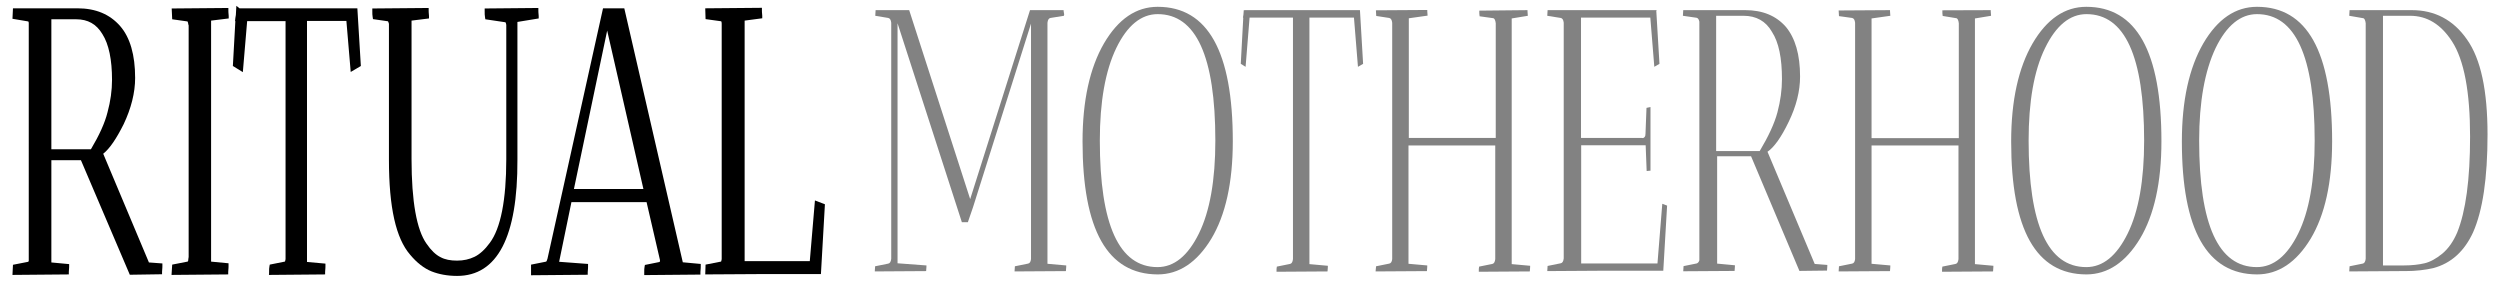 <?xml version="1.0" encoding="utf-8"?>
<!-- Generator: Adobe Illustrator 24.2.1, SVG Export Plug-In . SVG Version: 6.00 Build 0)  -->
<svg version="1.1" id="Layer_1" xmlns="http://www.w3.org/2000/svg" xmlns:xlink="http://www.w3.org/1999/xlink" x="0px" y="0px"
	 width="1504.1px" height="169.5px" viewBox="0 0 1504.1 169.5" style="enable-background:new 0 0 1504.1 169.5;"
	 xml:space="preserve">
<style type="text/css">
	.st0{fill:#828282;}
</style>
<g>
	<g>
		<path d="M48.7,96.4H30.9v61.5l10.7,1v1.3c0,0.2,0,1.3-0.2,3.4v1.5l-33.9,0.3l0.3-6.1l9.2-1.8c0,0,0.2-0.2,0.3-0.6V13.7
			C17.2,13,17,12.9,17,12.9l-9.5-1.6L7.8,5h38.8c11,0,19.5,3.6,25.7,10.7c6,6.9,9,17.4,9,31.2c0,8.9-2.4,18.3-6.9,27.8
			C70,83.5,66,89.4,62.1,92.5l27.5,65.4l8.1,0.6v1.6c0,0.2,0,1.3-0.2,3.4v1.5l-19.4,0.3L48.7,96.4z M54.7,89.8
			c5-8.4,8.4-15.8,10-22.3c1.8-6.6,2.7-13.2,2.7-19.4c0-12.1-1.9-21.5-5.8-27.6c-3.6-6-8.7-8.9-15.8-8.9H30.9v78.2H54.7z"/>
		<path d="M9.3,10l0.2-3.4h37.3c10.5,0,18.6,3.4,24.4,10c5.7,6.8,8.6,16.8,8.6,30c0,8.7-2.3,17.8-6.8,27.1
			c-4.5,9.4-8.9,15.5-12.8,18.1l28.1,67.7l7.6,0.6c0,0.2,0,1.3-0.2,3.4l-16.6,0.2L50,94.6H29.5v64.6l10.7,1c0,0.2,0,1.3-0.2,3.4
			l-30.7,0.2l0.2-3.1l7.9-1.6c0.6-0.2,1.3-0.8,1.6-1.9V13.5c-0.3-1.3-0.8-2.1-1.6-2.3L9.3,10z M45.8,10H29.5v81.4h26.2
			c5.3-8.9,8.9-16.6,10.7-23.4c1.8-6.8,2.7-13.4,2.7-19.9c0-12.6-1.9-22.1-6-28.4C59.2,13.2,53.4,10,45.8,10z"/>
		<path d="M103.6,159.2l9.2-1.8c0.2,0,0.5-0.3,0.5-1.5l0.2-1.3V15.3l-0.2-0.6c-0.2-1.5-0.5-1.8-0.5-1.8l-9.2-1.3l-0.3-6.5l34.1-0.3
			v1.6c0,0.2,0,1.3,0.2,3.2v1.5L127,12.4v145l10.5,1v1.8c0,0.2,0,1.3-0.2,3.4v1.5l-34.1,0.3L103.6,159.2z"/>
		<path d="M105.1,163.7l0.2-3.1l7.9-1.6c1-0.2,1.6-1.1,1.8-2.9h0.2V14.5h-0.2c-0.2-1.9-0.8-3.1-1.8-3.1l-7.9-1.1l-0.2-3.6l30.9-0.2
			c0,0.2,0,1.3,0.2,3.4l-10.5,1.3v148l10.5,1c0,0.2,0,1.3-0.2,3.4L105.1,163.7z"/>
		<path d="M161.9,163.7c0-1.5,0-2.6,0.2-3.4l0.2-1.1l9-1.8c0.2,0,0.3-0.3,0.5-1.5V12.7h-23.1l-2.6,30.7l-6-3.7l1.5-27h-0.2l0.2-1.9
			l0.3-1.8l0.3-5.5l1.9,1.5h70.9l2.1,34.7l-6.1,3.6l-2.6-30.7h-23.7v145l11.1,1v1.6c0,0.2,0,1.3-0.2,3.4v1.5l-33.8,0.3
			C161.9,165.3,161.9,163.7,161.9,163.7z"/>
		<path d="M173.5,11.1h-26.3l-2.4,29.6l-2.9-1.8l1.5-27.8h-0.2l0.3-1.8l0.2-2.7l0.3,0.2V6.6h69.6l1.9,32.3l-3.1,1.8L210,11.1h-26.8
			v148.3l11.1,1c0,0.2,0,1.3-0.2,3.4l-30.7,0.2c0-1.3,0-2.4,0.2-3.1l7.9-1.6c1-0.2,1.6-1.1,1.8-2.9V11.1H173.5z"/>
		<path d="M275,166c-5.8,0-11-1-15.3-2.7c-4.5-1.8-8.9-5.2-12.9-10c-8.6-9.9-12.8-28.4-12.8-57.2V14.3c-0.3-1-0.5-1.5-0.6-1.5
			l-9-1.3l-0.2-1.3c-0.2-1-0.2-2.1-0.2-3.6V5.1l33.9-0.3v1.6c0,0.2,0,1.3,0.2,3.2v1.5l-10.5,1.3v83.3c0,25.5,3.1,42.6,9,50.9
			c2.7,4,5.7,6.8,8.4,8.1c2.7,1.5,6.1,2.1,10,2.1s7.4-0.8,10.5-2.3c3.1-1.5,6.3-4.4,9.2-8.4c6.5-8.7,9.9-25.7,9.9-50.4V15
			c-0.2-1.3-0.5-1.6-0.5-1.6l-12.1-1.8l-0.2-1.3c-0.2-1-0.2-2.1-0.2-3.6V5.1l32.3-0.3v1.6c0,0.2,0,1.3,0.2,3.2v1.5l-12.8,2.1v82.9
			C311.5,142.6,299.2,166,275,166z"/>
		<path d="M256.2,6.6c0,0.2,0,1.3,0.2,3.4l-10.5,1.3v84.8c0,26,3.1,43.3,9.4,51.8c2.9,4.2,6,7.1,9,8.6c3.1,1.6,6.6,2.4,10.8,2.4
			s7.9-0.8,11.3-2.4c3.4-1.6,6.6-4.7,9.9-9c6.8-9,10.2-26,10.2-51.4V14.8c-0.2-1.9-0.8-3.1-1.8-3.1l-11-1.6c-0.2-1-0.2-1.9-0.2-3.4
			l29.1-0.2c0,0.2,0,1.3,0.2,3.4L310,11.9v84.3c0,45.4-11.6,68.2-34.7,68.2c-5.7,0-10.5-0.8-14.9-2.6c-4.2-1.8-8.4-4.8-12.3-9.5
			c-8.2-9.4-12.4-28.1-12.4-56V14.2c-0.5-1.8-1-2.7-1.8-2.9l-7.9-1.1c-0.5-0.8-0.5-1.9-0.5-3.4L256.2,6.6z"/>
		<path d="M319.6,159.2l9-1.8c0.2-0.2,0.5-0.6,0.8-1.8L362.8,5h12.8l35.2,152.8l10.8,1v1.5c0,0.2,0,1.3-0.2,3.4v1.5l-33.8,0.3v-1.6
			c0-1.5,0-2.6,0.2-3.4l0.2-1.1l8.9-1.8c0-0.2,0.2-0.5,0.2-1l-8.1-35h-45.2l-7.4,35.9l17.4,1.3v1.6c0,0.2,0,1.3-0.2,3.4v1.5
			l-34.1,0.3V159.2z M387.1,113.7l-21.8-95.3l-20,95.3H387.1z"/>
		<path d="M321,163.7l0.2-3.1l7.9-1.6c0.6-0.2,1.3-1.1,1.8-2.9L364,6.6h10.2l35.2,152.6l10.5,1c0,0.2,0,1.3-0.2,3.4l-30.7,0.2
			c0-1.3,0-2.4,0.2-3.1l7.9-1.6c0.8-0.2,1.3-1,1.3-2.7l-8.2-36.5h-47.8l-8.1,39.1l17.8,1.3c0,0.2,0,1.3-0.2,3.4L321,163.7z
			 M365.1,10.8l-22,104.5H389L365.1,10.8z"/>
		<path d="M424.5,159.2l9.2-1.8c0.2,0,0.3-0.3,0.5-1.5V14.3c0-1.1-0.3-1.5-0.3-1.5l-9.4-1.3l-0.2-6.5l34.1-0.3v1.6
			c0,0.2,0,1.3,0.2,3.2v1.5L448,12.4v144.7h39.2l3.1-36.5l6,2.3l-2.4,42h-37.1l-32.5,0.2L424.5,159.2z"/>
		<path d="M456.8,6.6c0,0.2,0,1.3,0.2,3.4l-10.5,1.3V159h42.3l3.1-35.9l2.9,1.1l-2.3,39.2H457l-30.9,0.2l0.2-3.1l7.9-1.6
			c1-0.2,1.6-1.1,1.8-2.9v-142c-0.2-1.8-0.8-2.7-1.8-2.9l-7.9-1.1L426,6.7L456.8,6.6z"/>
	</g>
	<g>
		<path class="st0" d="M526.6,9.5l0.2-3.4H547l36.7,113.7l36-113.7h20.2c0,0.3,0,0.8,0.2,1.6c0.2,0.8,0.2,1.3,0,1.8l-8.1,1.3
			c-1,0.2-1.6,1.1-1.8,2.9v145l11.3,1c0,0.2,0,1.3-0.2,3.4l-30.9,0.2l0.2-3.1l7.9-1.6c1-0.2,1.6-1,1.8-2.7V14.2l-34.9,110.5l-3.1,9
			h-3.6L540,14v144.4l17.4,1.3c0,0.2,0,1.3-0.2,3.4l-30.9,0.2l0.2-3.1l7.9-1.6c1-0.2,1.6-1.1,1.8-2.9v-142c-0.2-1.8-0.8-2.7-1.8-2.9
			L526.6,9.5z"/>
		<path class="st0" d="M651.3,85.1c0-24.7,4.4-44.3,12.9-59c8.6-14.7,19.4-22,32.3-22c30.2,0,45.2,27,45.2,80.9
			c0,24.9-4.4,44.4-12.9,58.6c-8.6,14.2-19.4,21.5-32.3,21.5C666.3,165,651.3,138.4,651.3,85.1z M661.7,84.6
			c0,50.7,11.6,76.1,34.7,76.1c10,0,18.3-6.8,24.9-20.2c6.6-13.4,9.9-32.1,9.9-55.9c0-50.7-11.6-76.1-34.7-76.1
			c-9.9,0-18.3,6.8-24.9,20.4C665,42.6,661.7,61.2,661.7,84.6z"/>
		<path class="st0" d="M778.1,10.6h-26.3l-2.4,29.6l-2.9-1.8l1.5-27.8h-0.2l0.3-1.8l0.2-2.7l0.3,0.2V6.1h69.6l1.9,32.3l-3.1,1.8
			l-2.4-29.6h-26.8v148.3l11.1,1c0,0.2,0,1.3-0.2,3.4l-30.7,0.2c0-1.3,0-2.4,0.2-3.1l7.9-1.6c1-0.2,1.6-1.1,1.8-2.9V10.6H778.1z"/>
		<path class="st0" d="M919,6.1c0,0.2,0,1.3,0.2,3.4l-9.7,1.6v147.8l11.1,1c0,0.2,0,1.3-0.2,3.4l-30.7,0.2c0-1.3,0-2.4,0.2-3.1
			l7.9-1.6c1-0.2,1.6-1.1,1.8-2.9V87.5h-52.2v71.2l11.3,1c0,0.2,0,1.3-0.2,3.4l-30.9,0.2l0.3-3.1l7.9-1.6c1-0.2,1.6-1,1.8-2.7V13.7
			c-0.2-1.8-0.8-2.7-1.8-2.9L828,9.6l-0.2-3.4l30.9-0.2c0,0.2,0,1.3,0.2,3.4l-11.3,1.6v72h52.3V14c-0.2-1.9-0.8-3.1-1.8-3.1
			l-7.9-1.1c-0.2-1-0.2-1.9-0.2-3.4L919,6.1z"/>
		<path class="st0" d="M930.9,9.5l0.2-3.4h65.6l-0.2,0.6l1.9,31.7l-3.1,1.8l-2.4-29.6h-41.7V83h36.7c0.5,0.2,1,0,1.5-0.5
			c0.5-0.5,0.6-1.3,0.6-2.1l0.6-15.5l2.4-0.5v38.3c-0.2,0-0.8,0-2.3,0.2l-0.6-15.5h-38.8v71.1h45.9l2.9-35.9l2.9,1.1l-2.3,39.2
			h-38.9l-30.9,0.2l0.2-3.1l7.9-1.6c1-0.2,1.6-1.1,1.8-2.9V13.7c-0.2-1.8-0.8-2.7-1.8-2.9L930.9,9.5z"/>
		<path class="st0" d="M1012.5,9.5l0.2-3.4h37.3c10.5,0,18.6,3.4,24.4,10c5.7,6.8,8.6,16.8,8.6,30c0,8.7-2.3,17.8-6.8,27.1
			c-4.5,9.4-8.9,15.5-12.8,18.1l28.4,67.5l7.6,0.6c0,0.2,0,1.3-0.2,3.4l-16.6,0.2L1053.5,94h-20.4v64.6l10.7,1c0,0.2,0,1.3-0.2,3.4
			l-30.9,0.2l0.2-3.1l7.9-1.6c0.6-0.2,1.3-0.8,1.6-1.9V13c-0.3-1.3-0.8-2.1-1.6-2.3L1012.5,9.5z M1049,9.5h-16.5v81.4h26.2
			c5.3-8.9,8.9-16.6,10.7-23.4c1.8-6.8,2.7-13.4,2.7-19.9c0-12.6-1.9-22.1-6-28.4C1062.4,12.7,1056.6,9.5,1049,9.5z"/>
		<path class="st0" d="M1197.7,6.1c0,0.2,0,1.3,0.2,3.4l-9.7,1.6v147.8l11.1,1c0,0.2,0,1.3-0.2,3.4l-30.7,0.2c0-1.3,0-2.4,0.2-3.1
			l7.9-1.6c1-0.2,1.6-1.1,1.8-2.9V87.5H1126v71.2l11.3,1c0,0.2,0,1.3-0.2,3.4l-30.9,0.2l0.2-3.1l7.9-1.6c1-0.2,1.6-1,1.8-2.7V13.7
			c-0.2-1.8-0.8-2.7-1.8-2.9l-7.9-1.1l-0.2-3.4l30.9-0.2c0,0.2,0,1.3,0.2,3.4l-11.3,1.6v72h52.5V14c-0.2-1.9-0.8-3.1-1.8-3.1
			l-7.9-1.3c-0.2-1-0.2-1.9-0.2-3.4L1197.7,6.1z"/>
		<path class="st0" d="M1210,85.1c0-24.7,4.4-44.3,12.9-59c8.6-14.7,19.4-22,32.3-22c30.2,0,45.2,27,45.2,80.9
			c0,24.9-4.4,44.4-12.9,58.6c-8.6,14.2-19.4,21.5-32.3,21.5C1225,165,1210,138.4,1210,85.1z M1220.5,84.6
			c0,50.7,11.6,76.1,34.7,76.1c10,0,18.3-6.8,24.9-20.2s9.9-32.1,9.9-55.9c0-50.7-11.6-76.1-34.7-76.1c-9.9,0-18.3,6.8-24.9,20.4
			C1223.7,42.6,1220.5,61.2,1220.5,84.6z"/>
		<path class="st0" d="M1312.7,85.1c0-24.7,4.4-44.3,12.9-59c8.6-14.7,19.4-22,32.3-22c30.2,0,45.2,27,45.2,80.9
			c0,24.9-4.4,44.4-12.9,58.6c-8.6,14.2-19.4,21.5-32.3,21.5C1327.8,165,1312.7,138.4,1312.7,85.1z M1323.1,84.6
			c0,50.7,11.6,76.1,34.7,76.1c10,0,18.3-6.8,24.9-20.2s9.9-32.1,9.9-55.9c0-50.7-11.6-76.1-34.7-76.1c-9.9,0-18.3,6.8-24.9,20.4
			C1326.5,42.6,1323.1,61.2,1323.1,84.6z"/>
		<path class="st0" d="M1413.4,9.5l0.2-3.4h37.5c13.7,0,24.9,5.8,33.1,17.6c8.4,11.8,12.4,30.9,12.4,57.3c0,26.2-2.9,45.7-8.7,58.8
			c-5.2,11.3-13.1,18.6-23.9,21.5c-4.8,1.1-10.5,1.8-16.8,1.8h-2.9l-30.9,0.2l0.2-3.1l7.9-1.6c1-0.2,1.6-1.1,1.8-2.9V14
			c-0.2-1.9-0.8-3.1-1.8-3.1L1413.4,9.5z M1450,9.5h-16.3v150.2h12.6c4.8,0,9-0.5,12.4-1.3c3.4-0.8,6.9-2.7,10.7-5.8
			c3.7-3.1,6.6-7.3,8.9-12.6c5.2-12.8,7.8-32,7.8-57.8c0-27-3.6-46-10.8-57.2C1468.6,14.6,1460.2,9.5,1450,9.5z"/>
	</g>
</g>
</svg>

